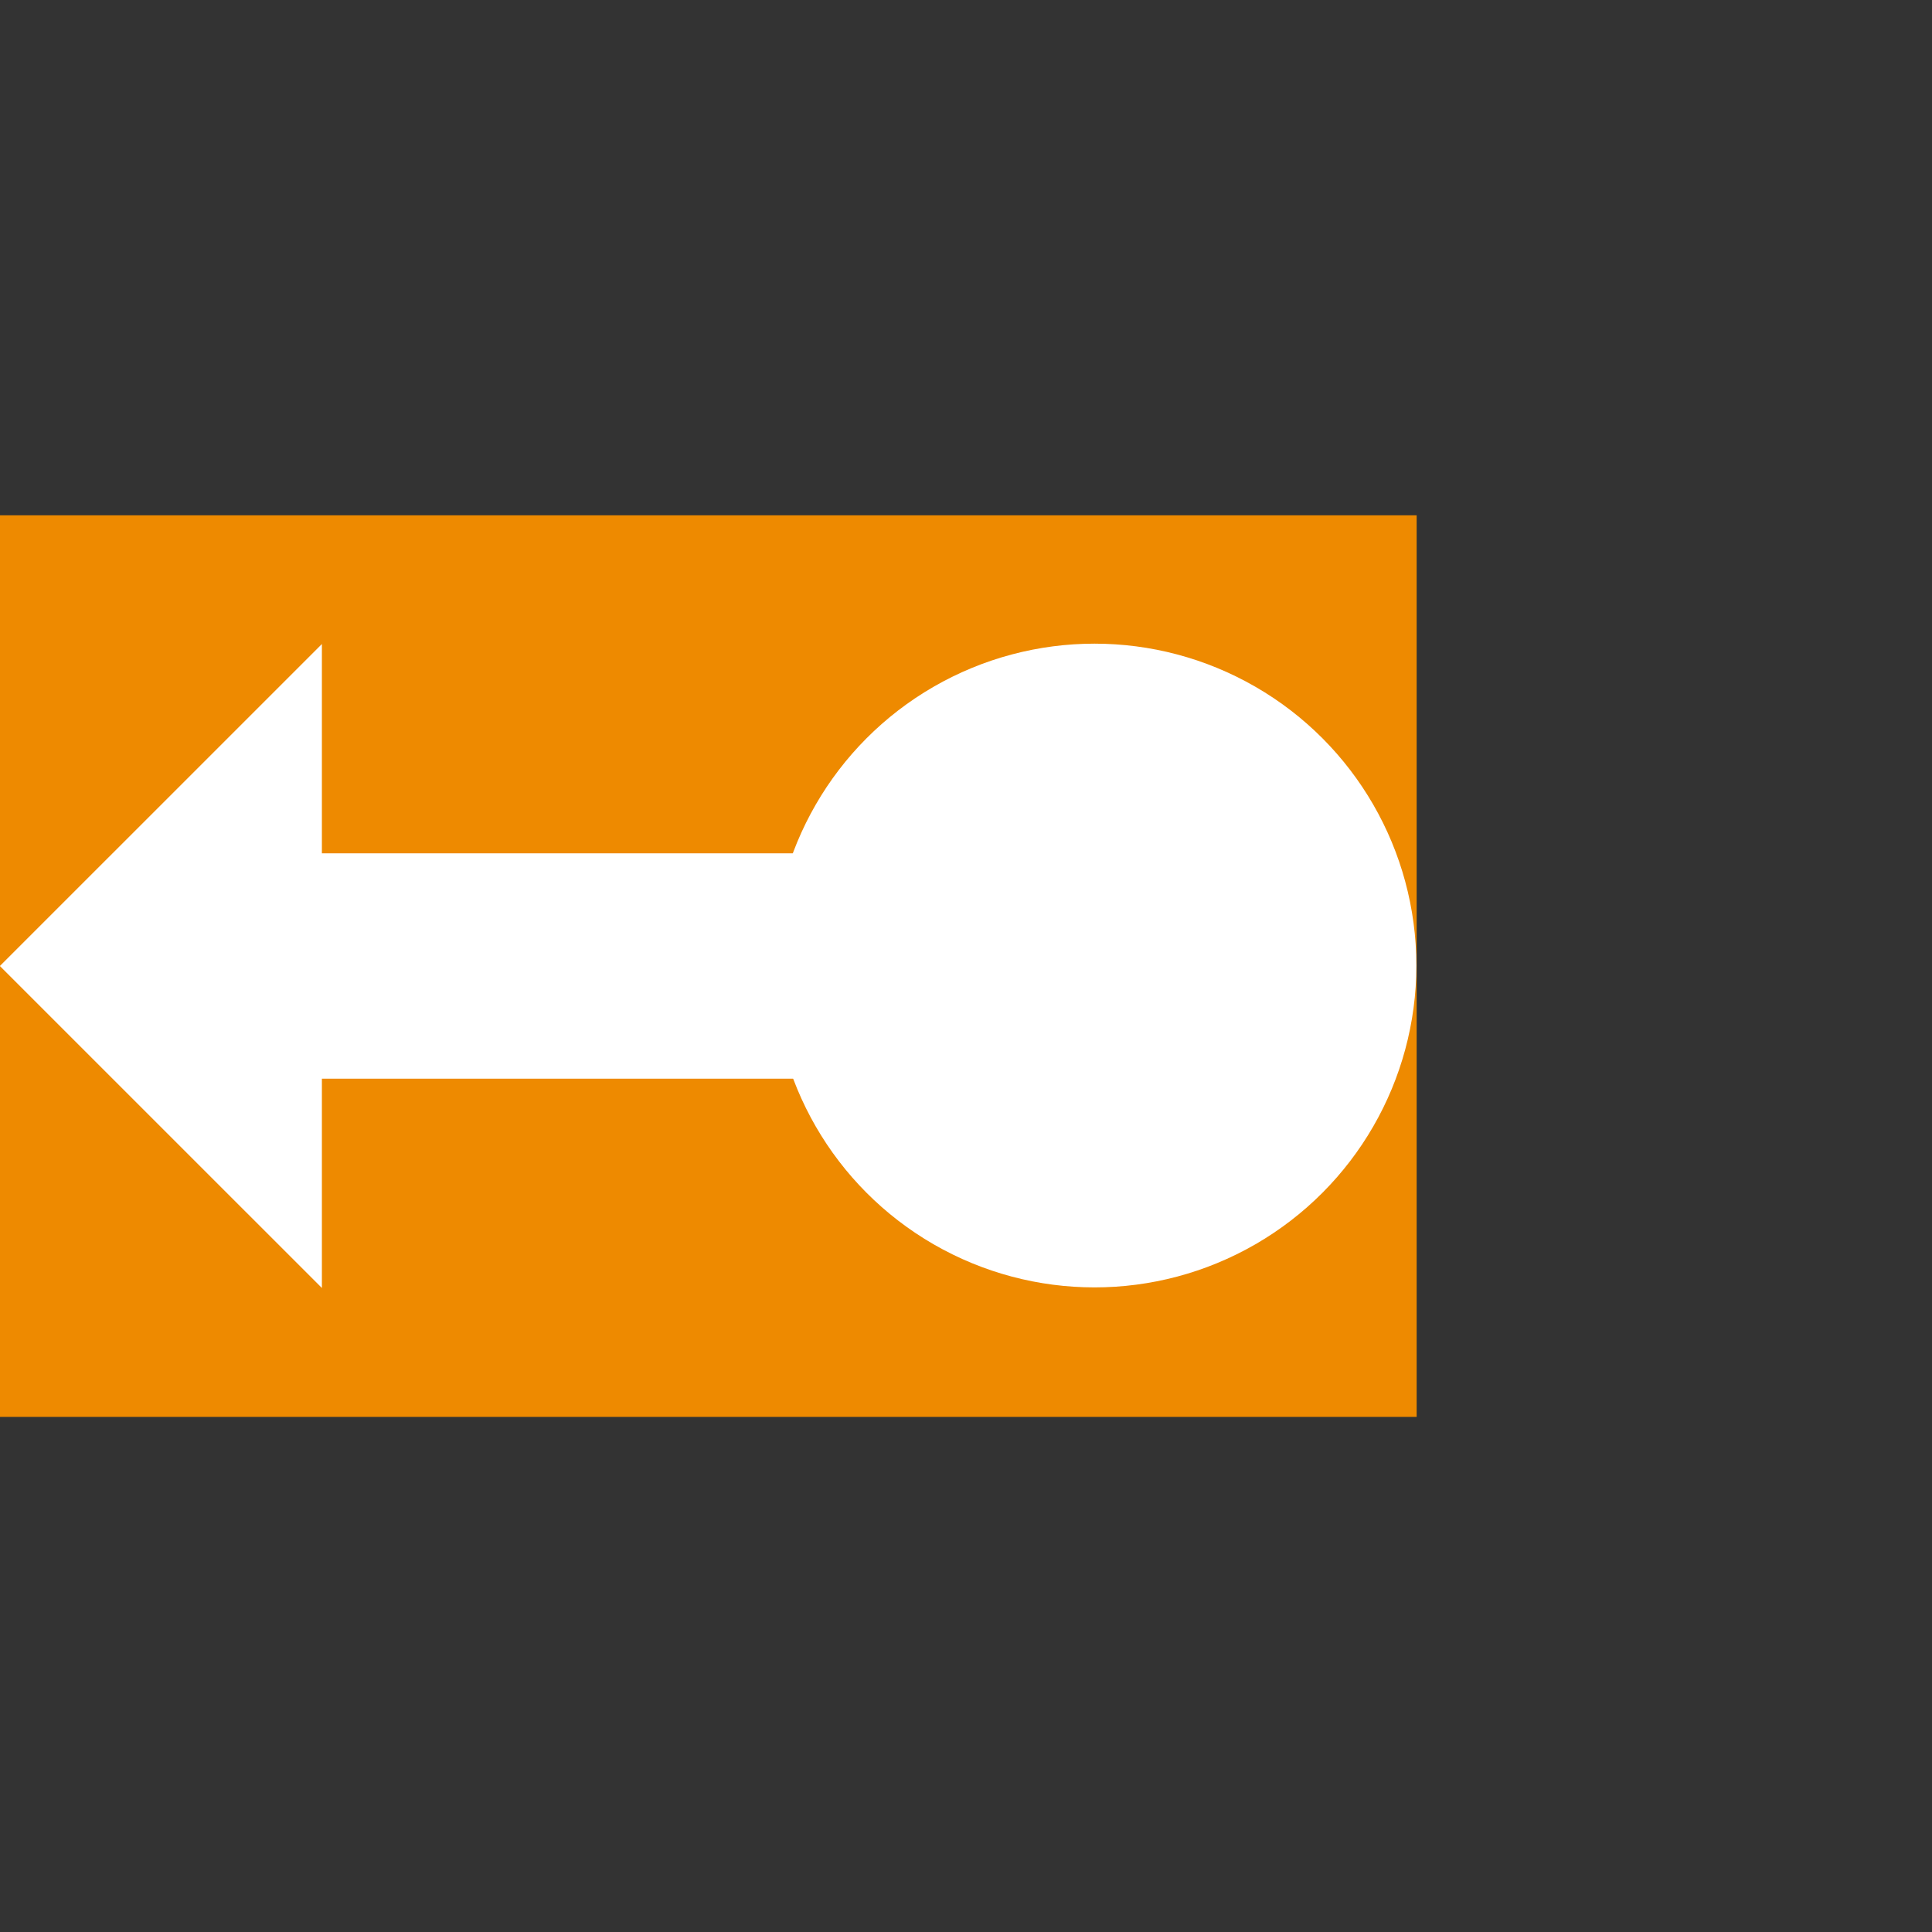 <?xml version="1.0" encoding="UTF-8" standalone="no"?>
<!DOCTYPE svg PUBLIC "-//W3C//DTD SVG 1.1//EN" "http://www.w3.org/Graphics/SVG/1.1/DTD/svg11.dtd">
<svg width="100%" height="100%" viewBox="0 0 300 300" version="1.1" xmlns="http://www.w3.org/2000/svg" xmlns:xlink="http://www.w3.org/1999/xlink" xml:space="preserve" xmlns:serif="http://www.serif.com/" style="fill-rule:evenodd;clip-rule:evenodd;stroke-linecap:round;stroke-linejoin:round;stroke-miterlimit:1.5;">
    <rect x="0" y="0" width="300" height="300" fill="#333333" stroke="none"/>
    <g transform="matrix(-1.83697e-16,1,-1,-1.83697e-16,300,0.016)">
        <g transform="matrix(4.32956e-17,-1.111,1.4,1.20015e-16,-60,300)">
            <rect x="0" y="100" width="198" height="100" style="fill:rgb(238,138,0);"/>
        </g>
        <g transform="matrix(-1.53081e-16,-0.833,0.833,-1.53105e-16,-10.858,246.667)">
            <circle cx="140" cy="193" r="60" style="fill:white;stroke:black;stroke-opacity:0;stroke-width:1.2px;"/>
        </g>
        <g transform="matrix(2.36579e-16,3.864,-2.941,1.8008e-16,258.802,106.818)">
            <path d="M6,42.95L6,31.05L37.06,31.05L37.06,20L50,37L37.06,54L37.06,42.95L6,42.95Z" style="fill:white;"/>
        </g>
    </g>
</svg>
